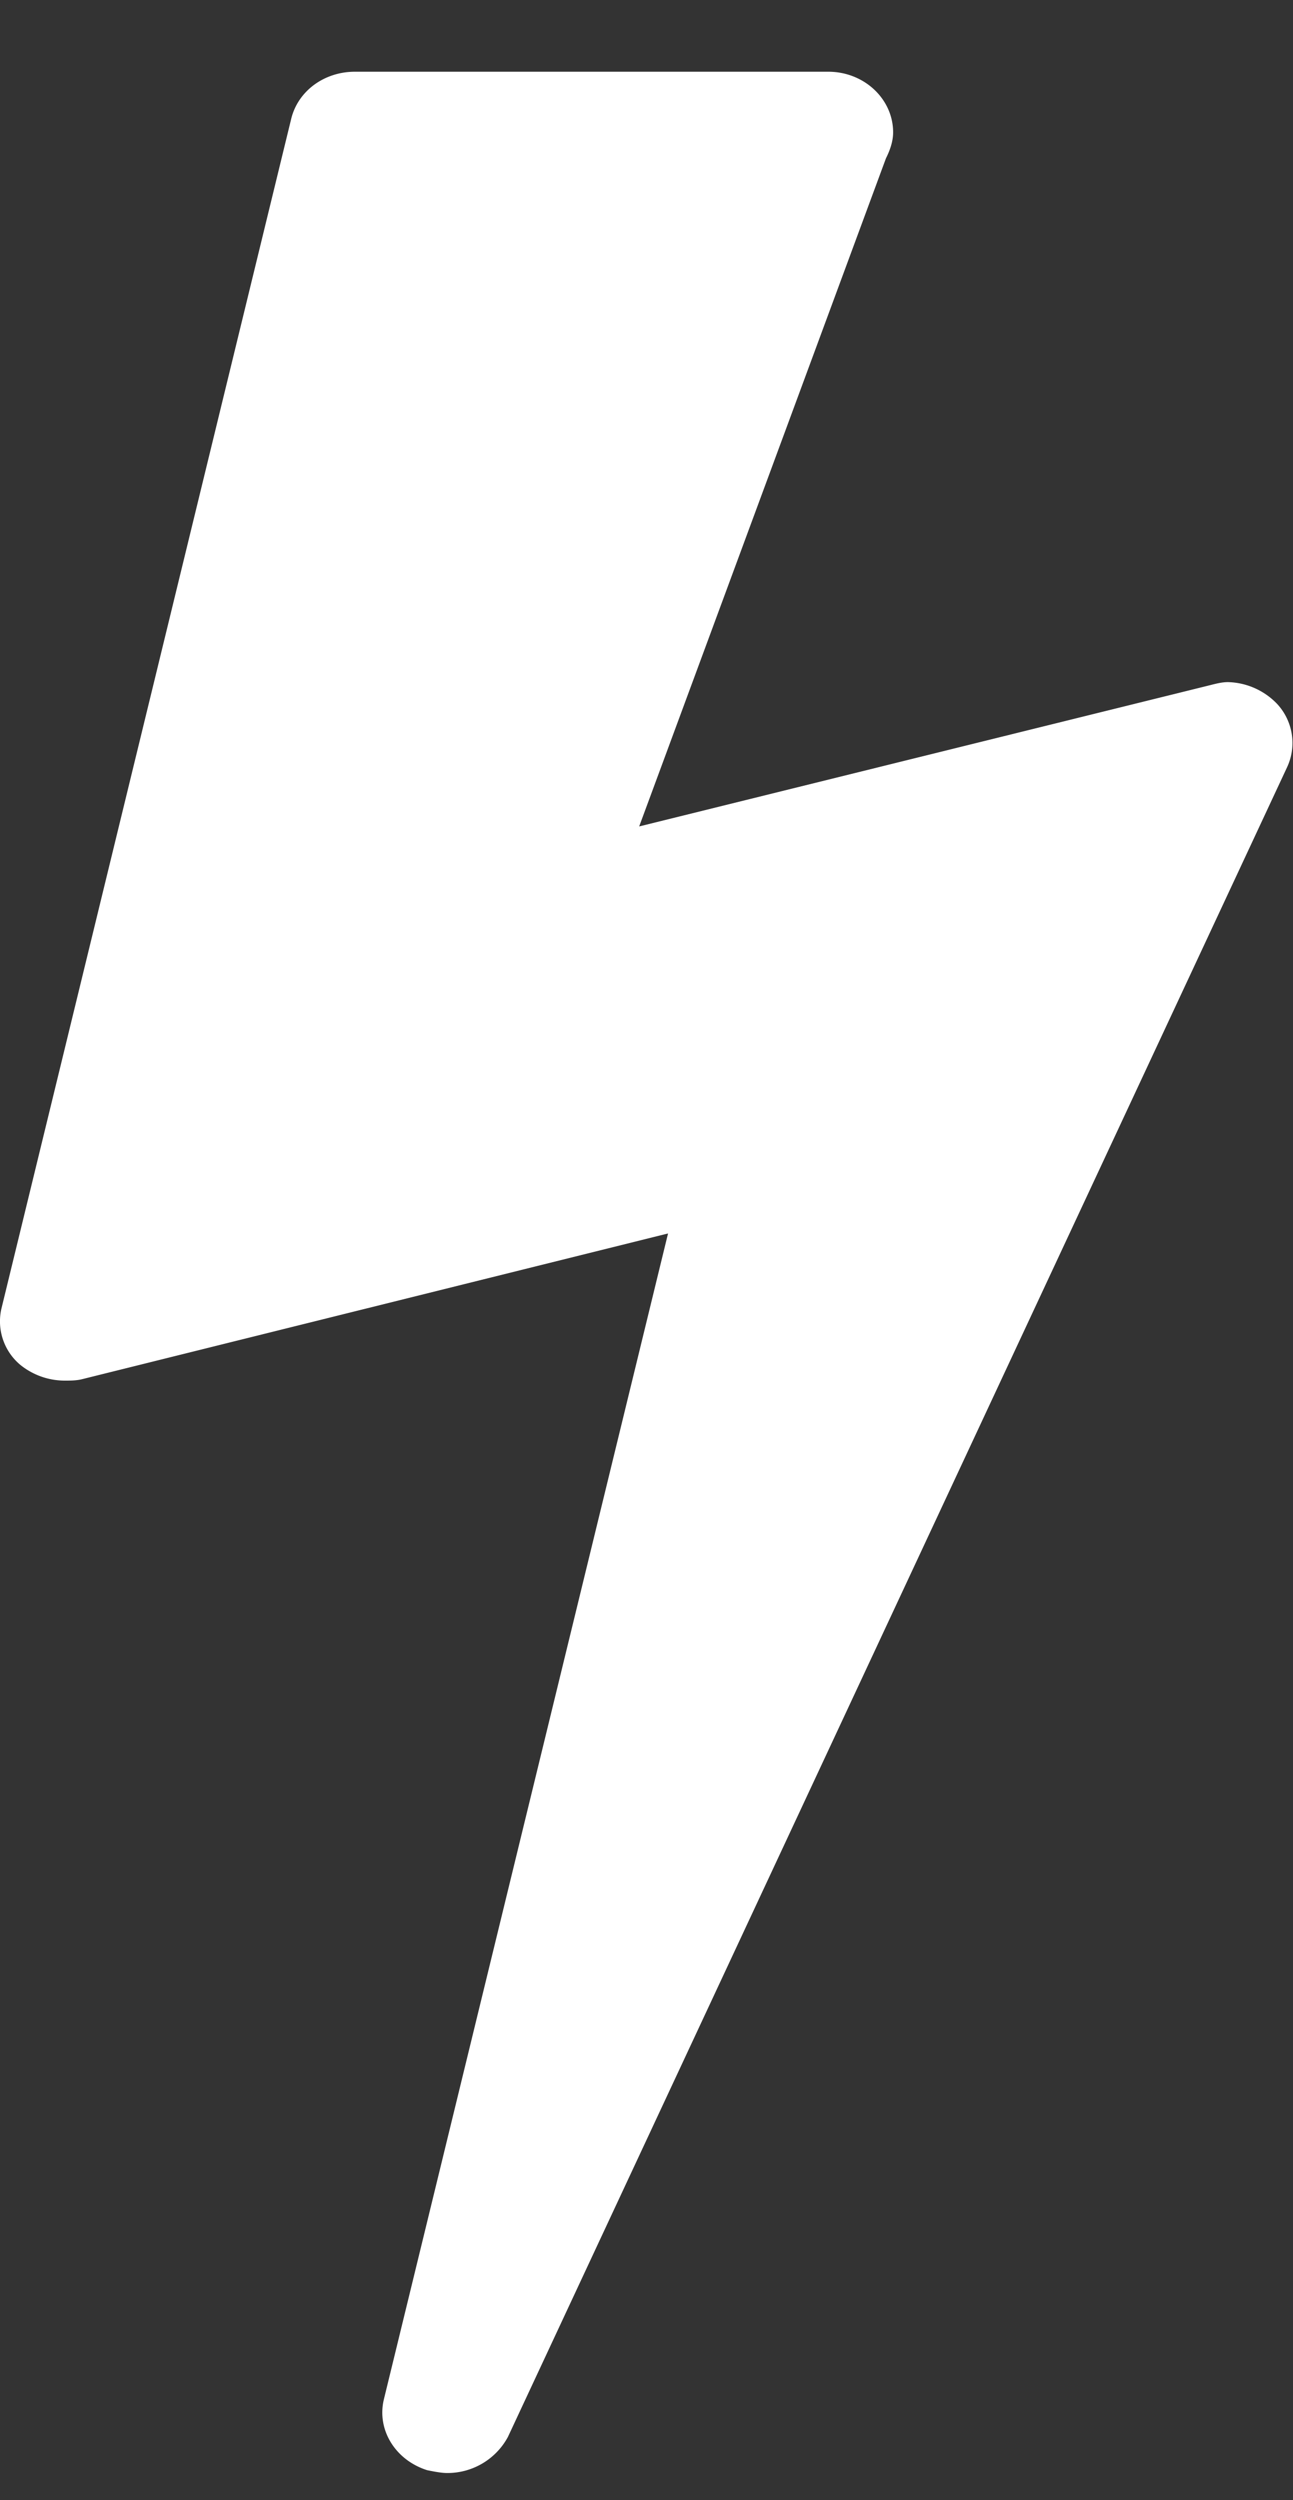 <svg xmlns="http://www.w3.org/2000/svg" width="15" height="29"><rect width="100%" height="100%" fill="#333333" stroke="none"/><path fill="#FFF" fill-rule="evenodd" d="M14.814 8.163a.817.817 0 0 0-.569-.251c-.067 0-.134.017-.201.034l-6.629 1.64 2.863-7.75c.05-.1.083-.201.083-.301 0-.385-.334-.703-.753-.703h-5.49c-.352 0-.653.217-.737.535L.017 15.177a.658.658 0 0 0 .217.653.82.82 0 0 0 .519.184c.067 0 .134 0 .201-.017l6.796-1.69-3.297 13.525c-.084.351.133.703.502.82.083.017.167.033.234.033a.797.797 0 0 0 .703-.418L14.931 8.9a.666.666 0 0 0-.117-.737z"/></svg>